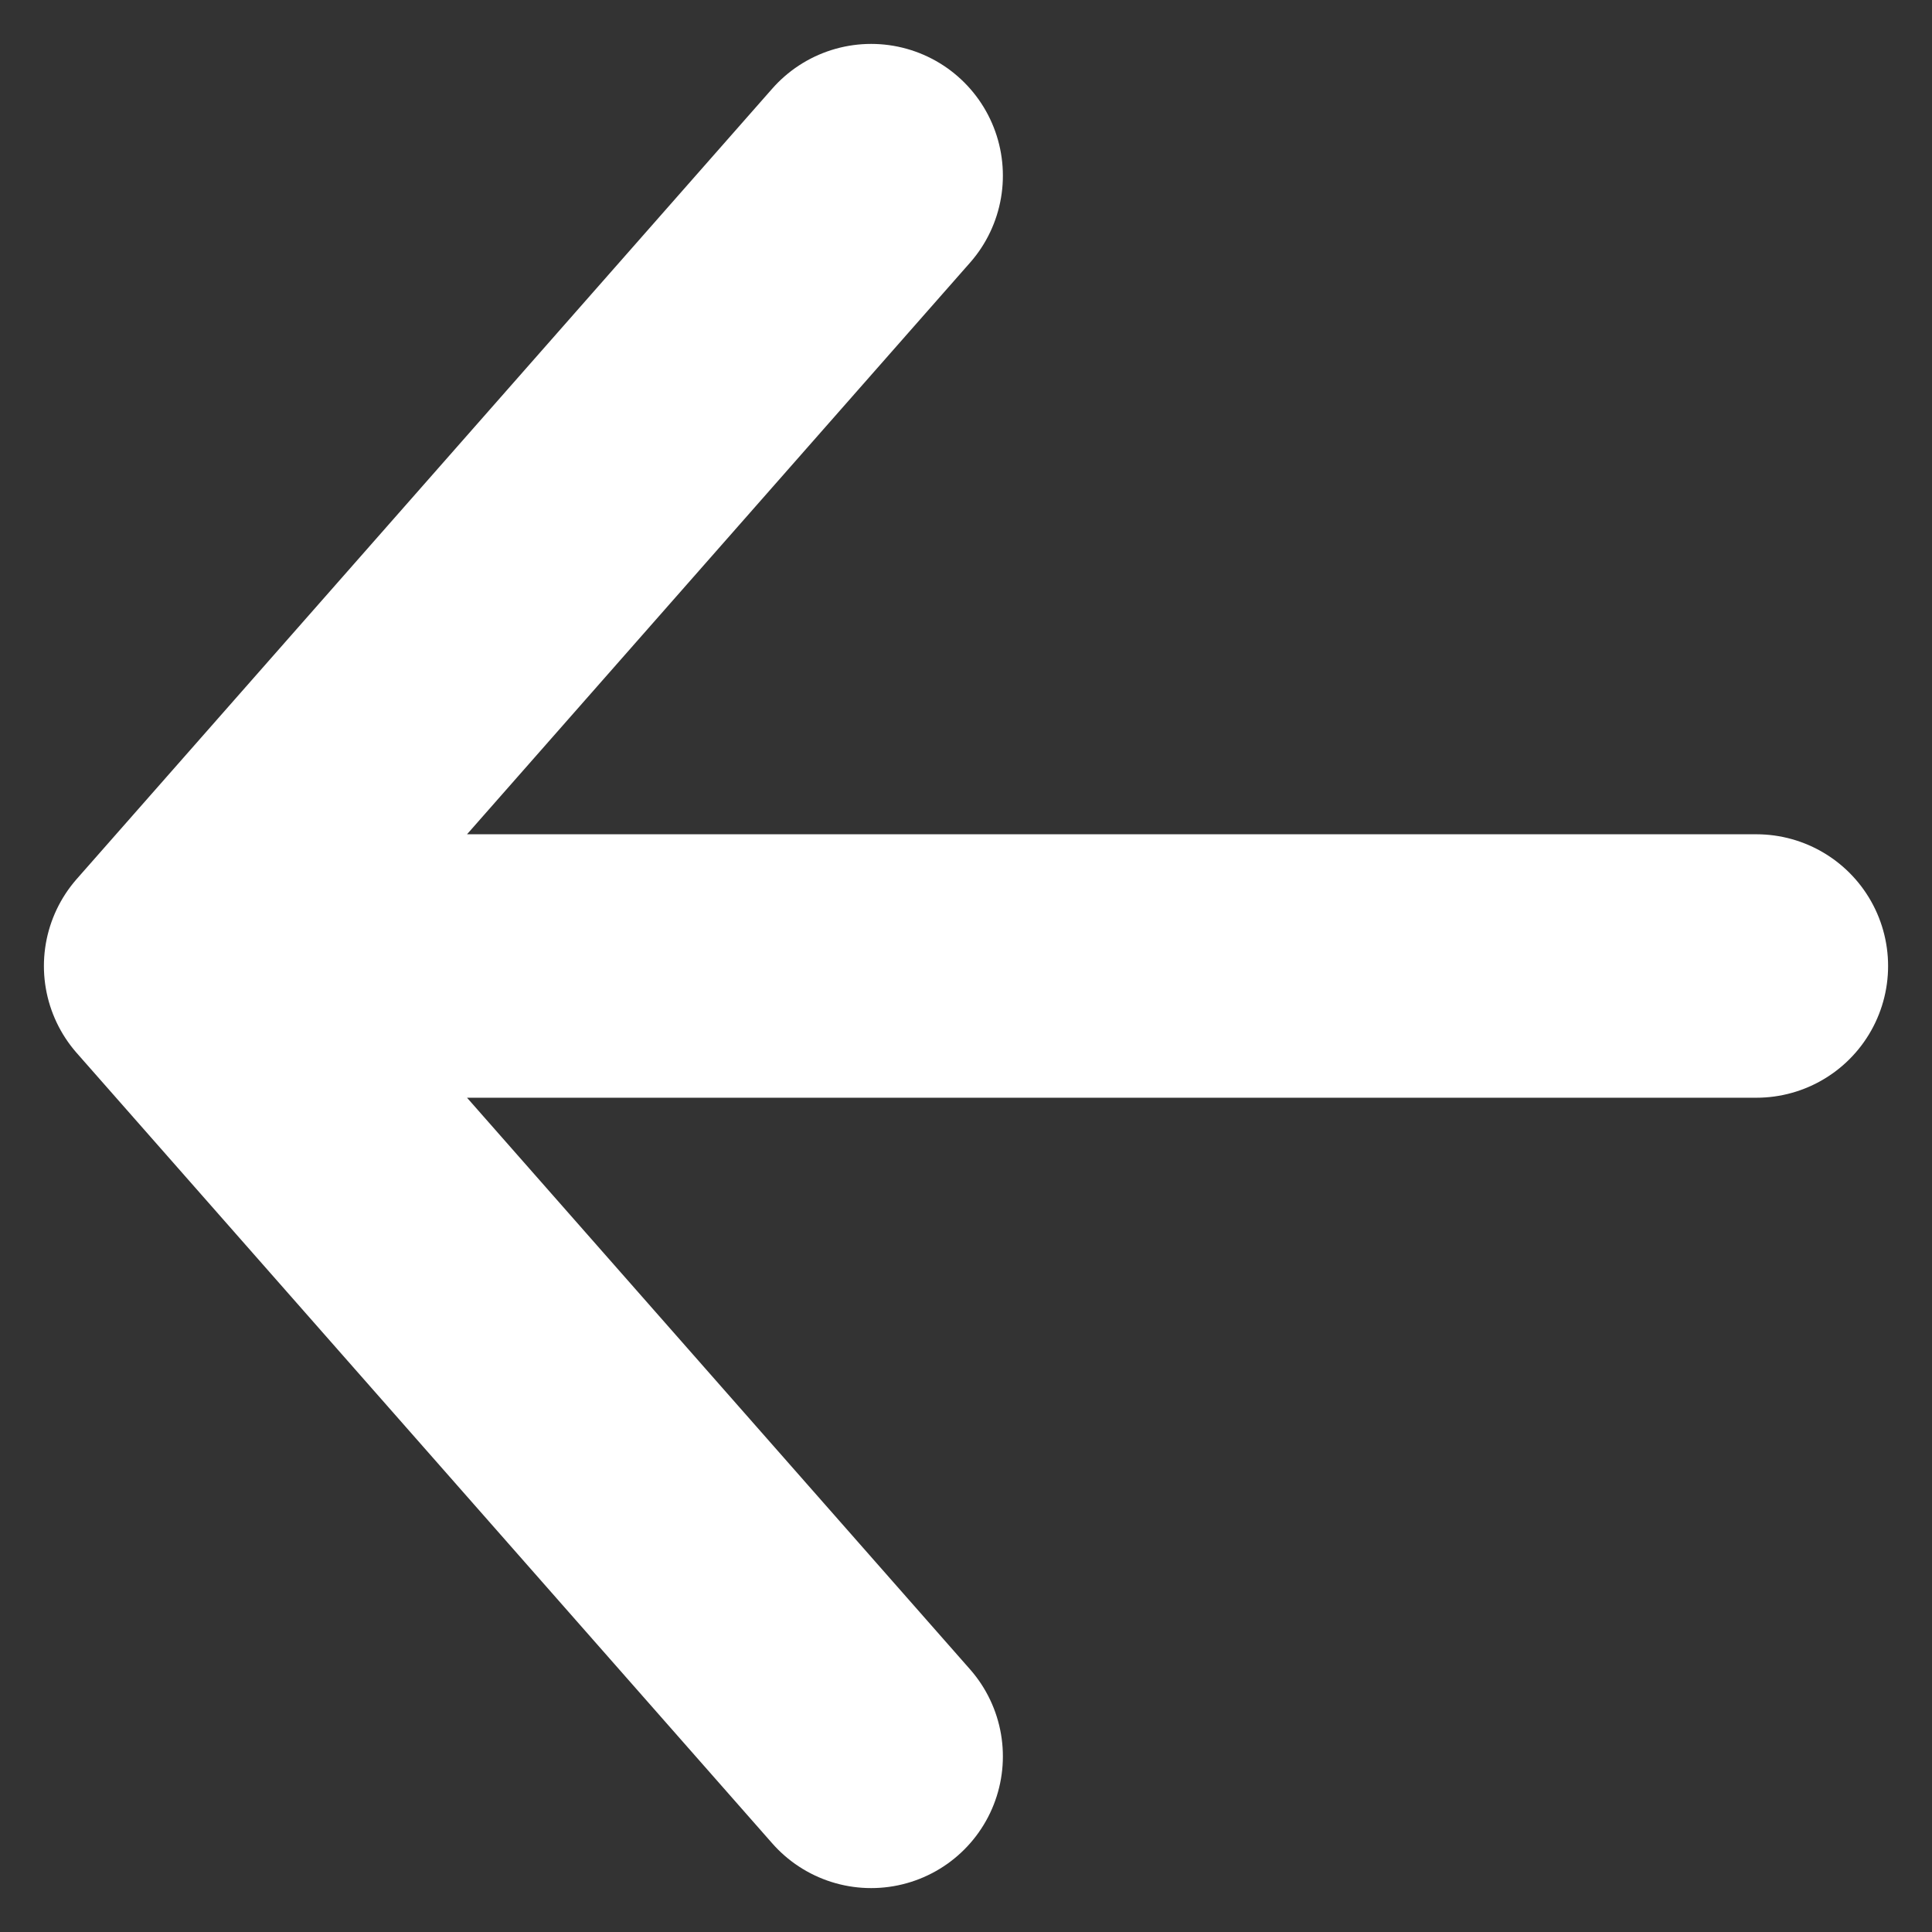 <svg width="22" height="22" viewBox="0 0 22 22" fill="none" xmlns="http://www.w3.org/2000/svg">
<rect x="0" y="0" width="22" height="22" fill="#333333" stroke="none"/>
<path d="M20 11H2M2 11L9.92 2M2 11L9.92 20" stroke="white" stroke-width="3" stroke-linecap="round"/>
</svg>

